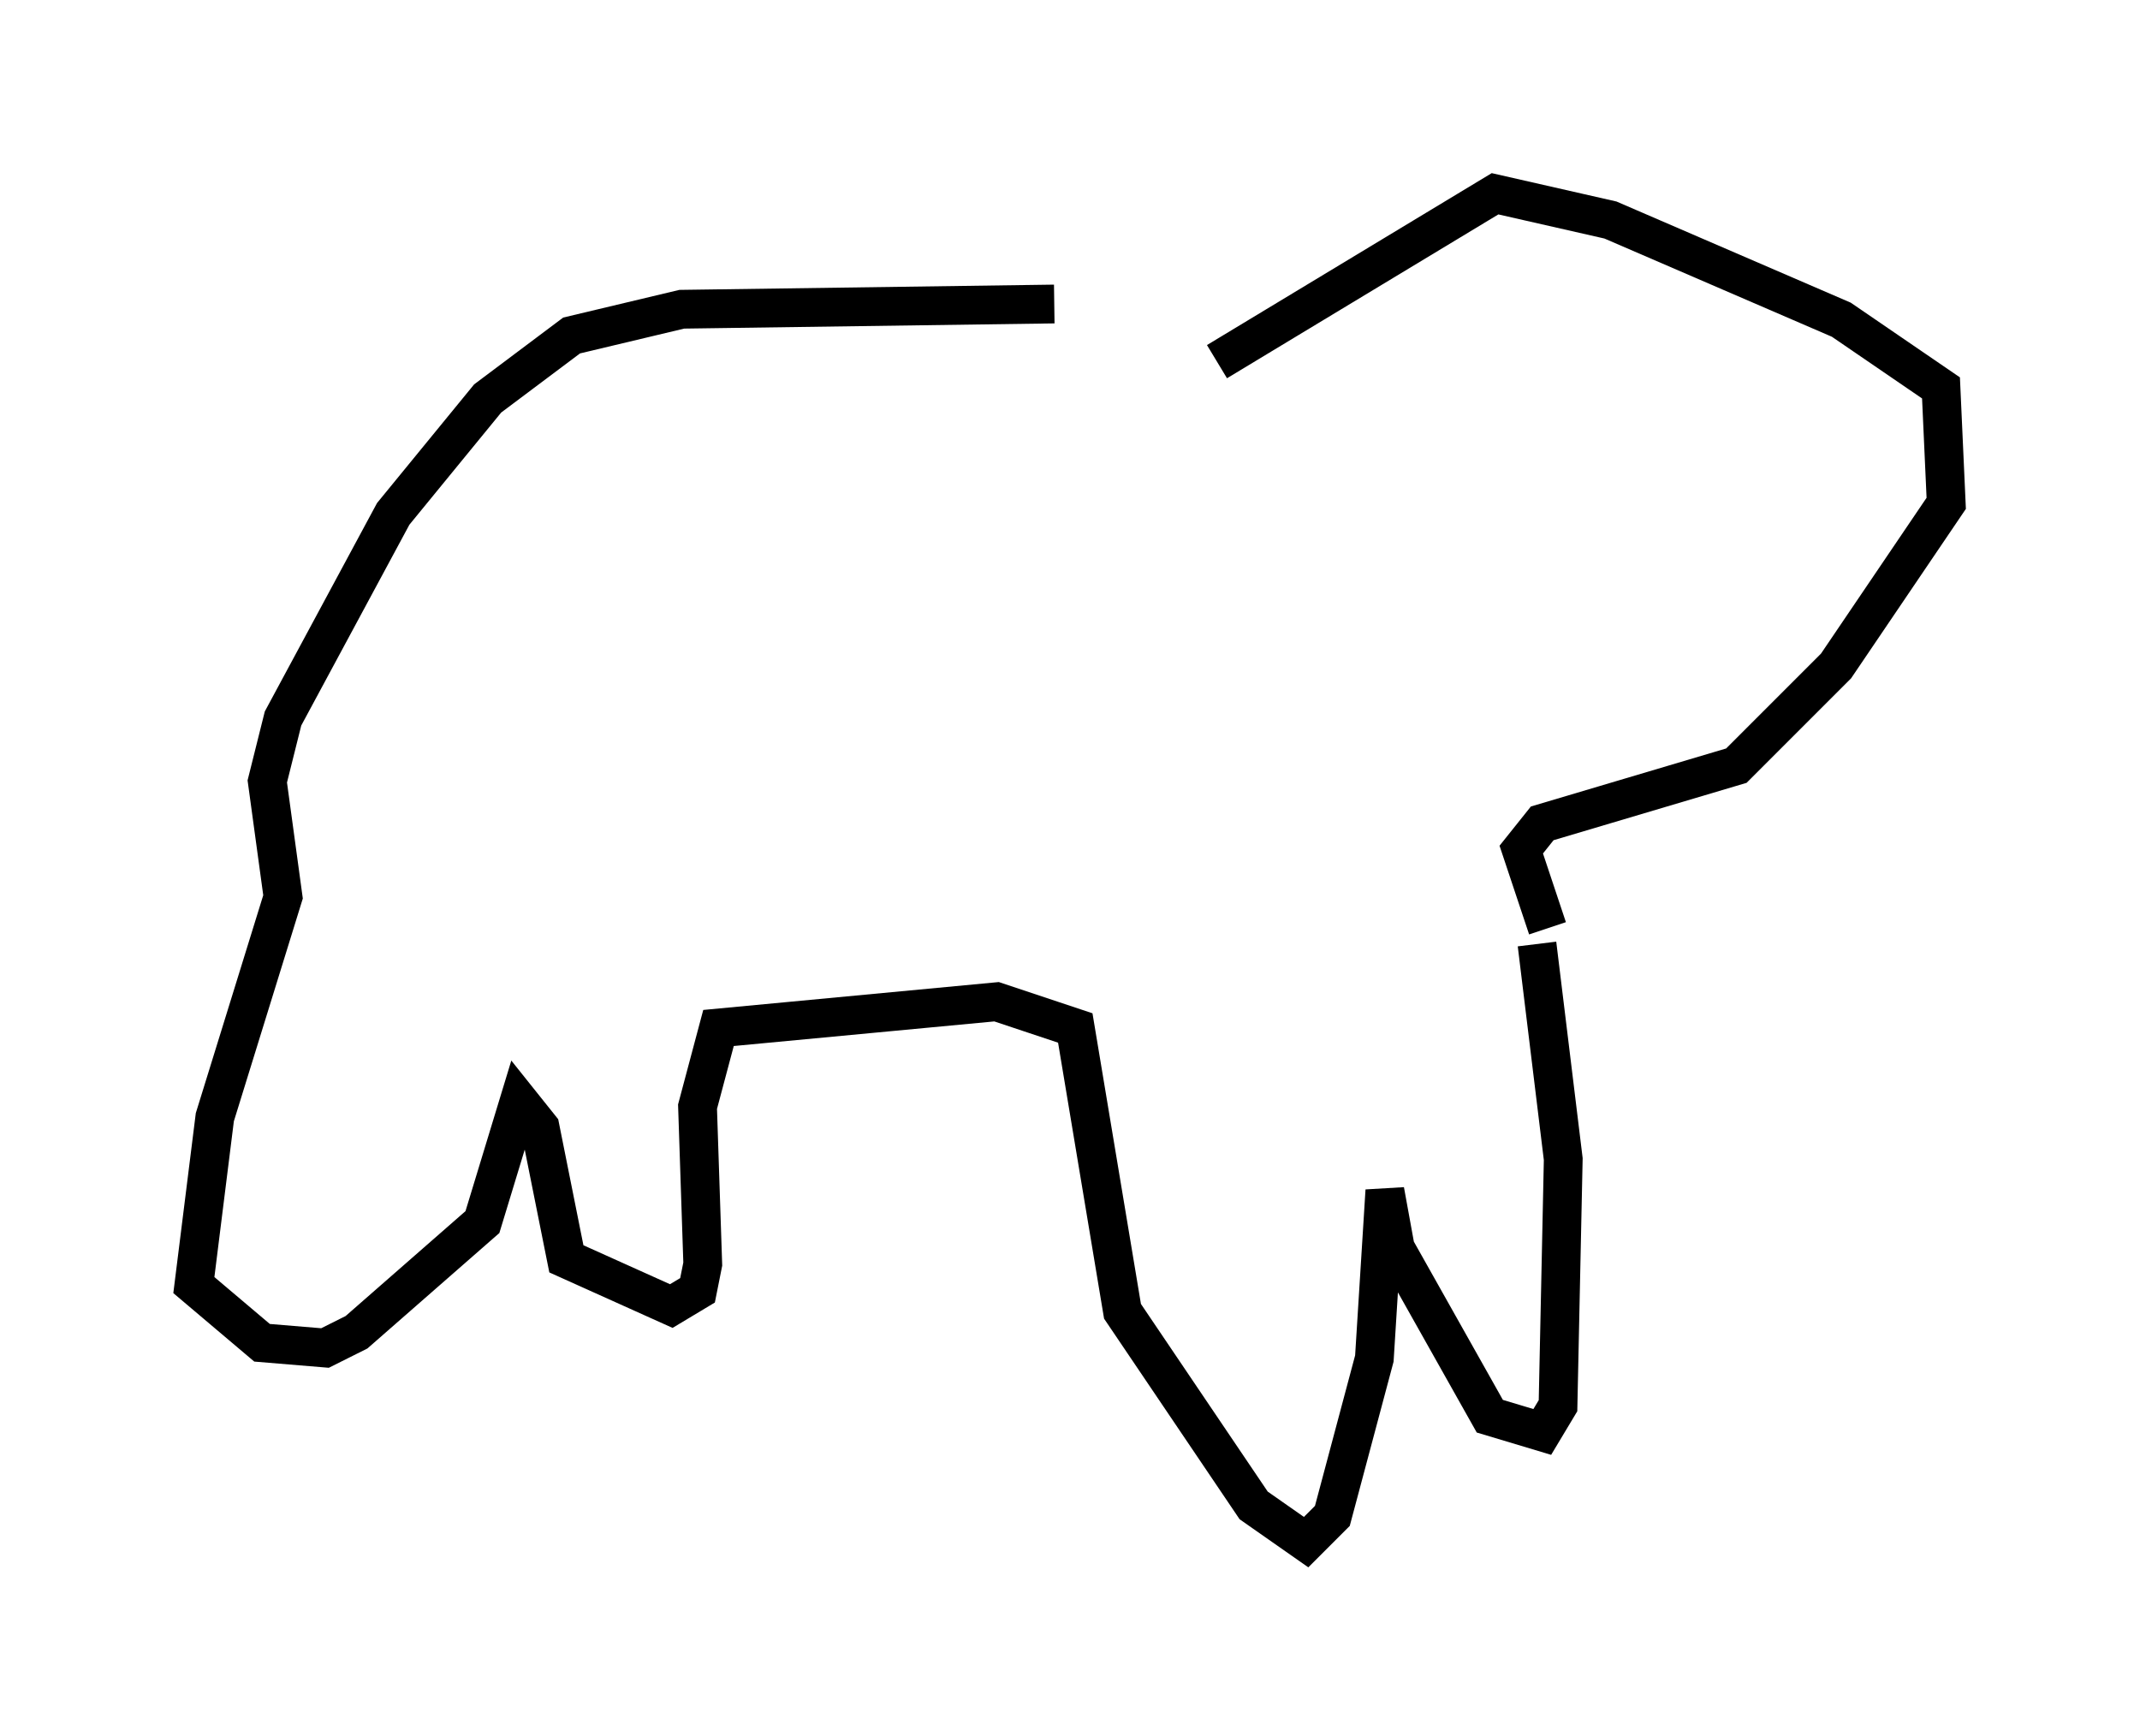 <?xml version="1.0" encoding="utf-8" ?>
<svg baseProfile="full" height="44.776" version="1.1" width="55.196" xmlns="http://www.w3.org/2000/svg" xmlns:ev="http://www.w3.org/2001/xml-events" xmlns:xlink="http://www.w3.org/1999/xlink"><defs /><rect fill="white" height="44.776" width="55.196" x="0" y="0" /><path d="M31.928, 8.518 m-4.736, -0.677 l-9.607, 0.135 -2.842, 0.677 l-2.165, 1.624 -2.436, 2.977 l-2.842, 5.277 -0.406, 1.624 l0.406, 2.977 -1.759, 5.683 l-0.541, 4.33 1.759, 1.488 l1.624, 0.135 0.812, -0.406 l3.248, -2.842 0.947, -3.112 l0.541, 0.677 0.677, 3.383 l2.706, 1.218 0.677, -0.406 l0.135, -0.677 -0.135, -4.059 l0.541, -2.03 7.172, -0.677 l2.03, 0.677 1.218, 7.307 l3.383, 5.007 1.353, 0.947 l0.677, -0.677 1.083, -4.059 l0.271, -4.33 0.271, 1.488 l2.436, 4.33 1.353, 0.406 l0.406, -0.677 0.135, -6.36 l-0.677, -5.548 m-8.254, -15.02 l7.172, -4.33 2.977, 0.677 l5.954, 2.571 2.571, 1.759 l0.135, 2.977 -2.842, 4.195 l-2.571, 2.571 -5.007, 1.488 l-0.541, 0.677 0.677, 2.03 " fill="none" stroke="black" stroke-width="1" /></svg>